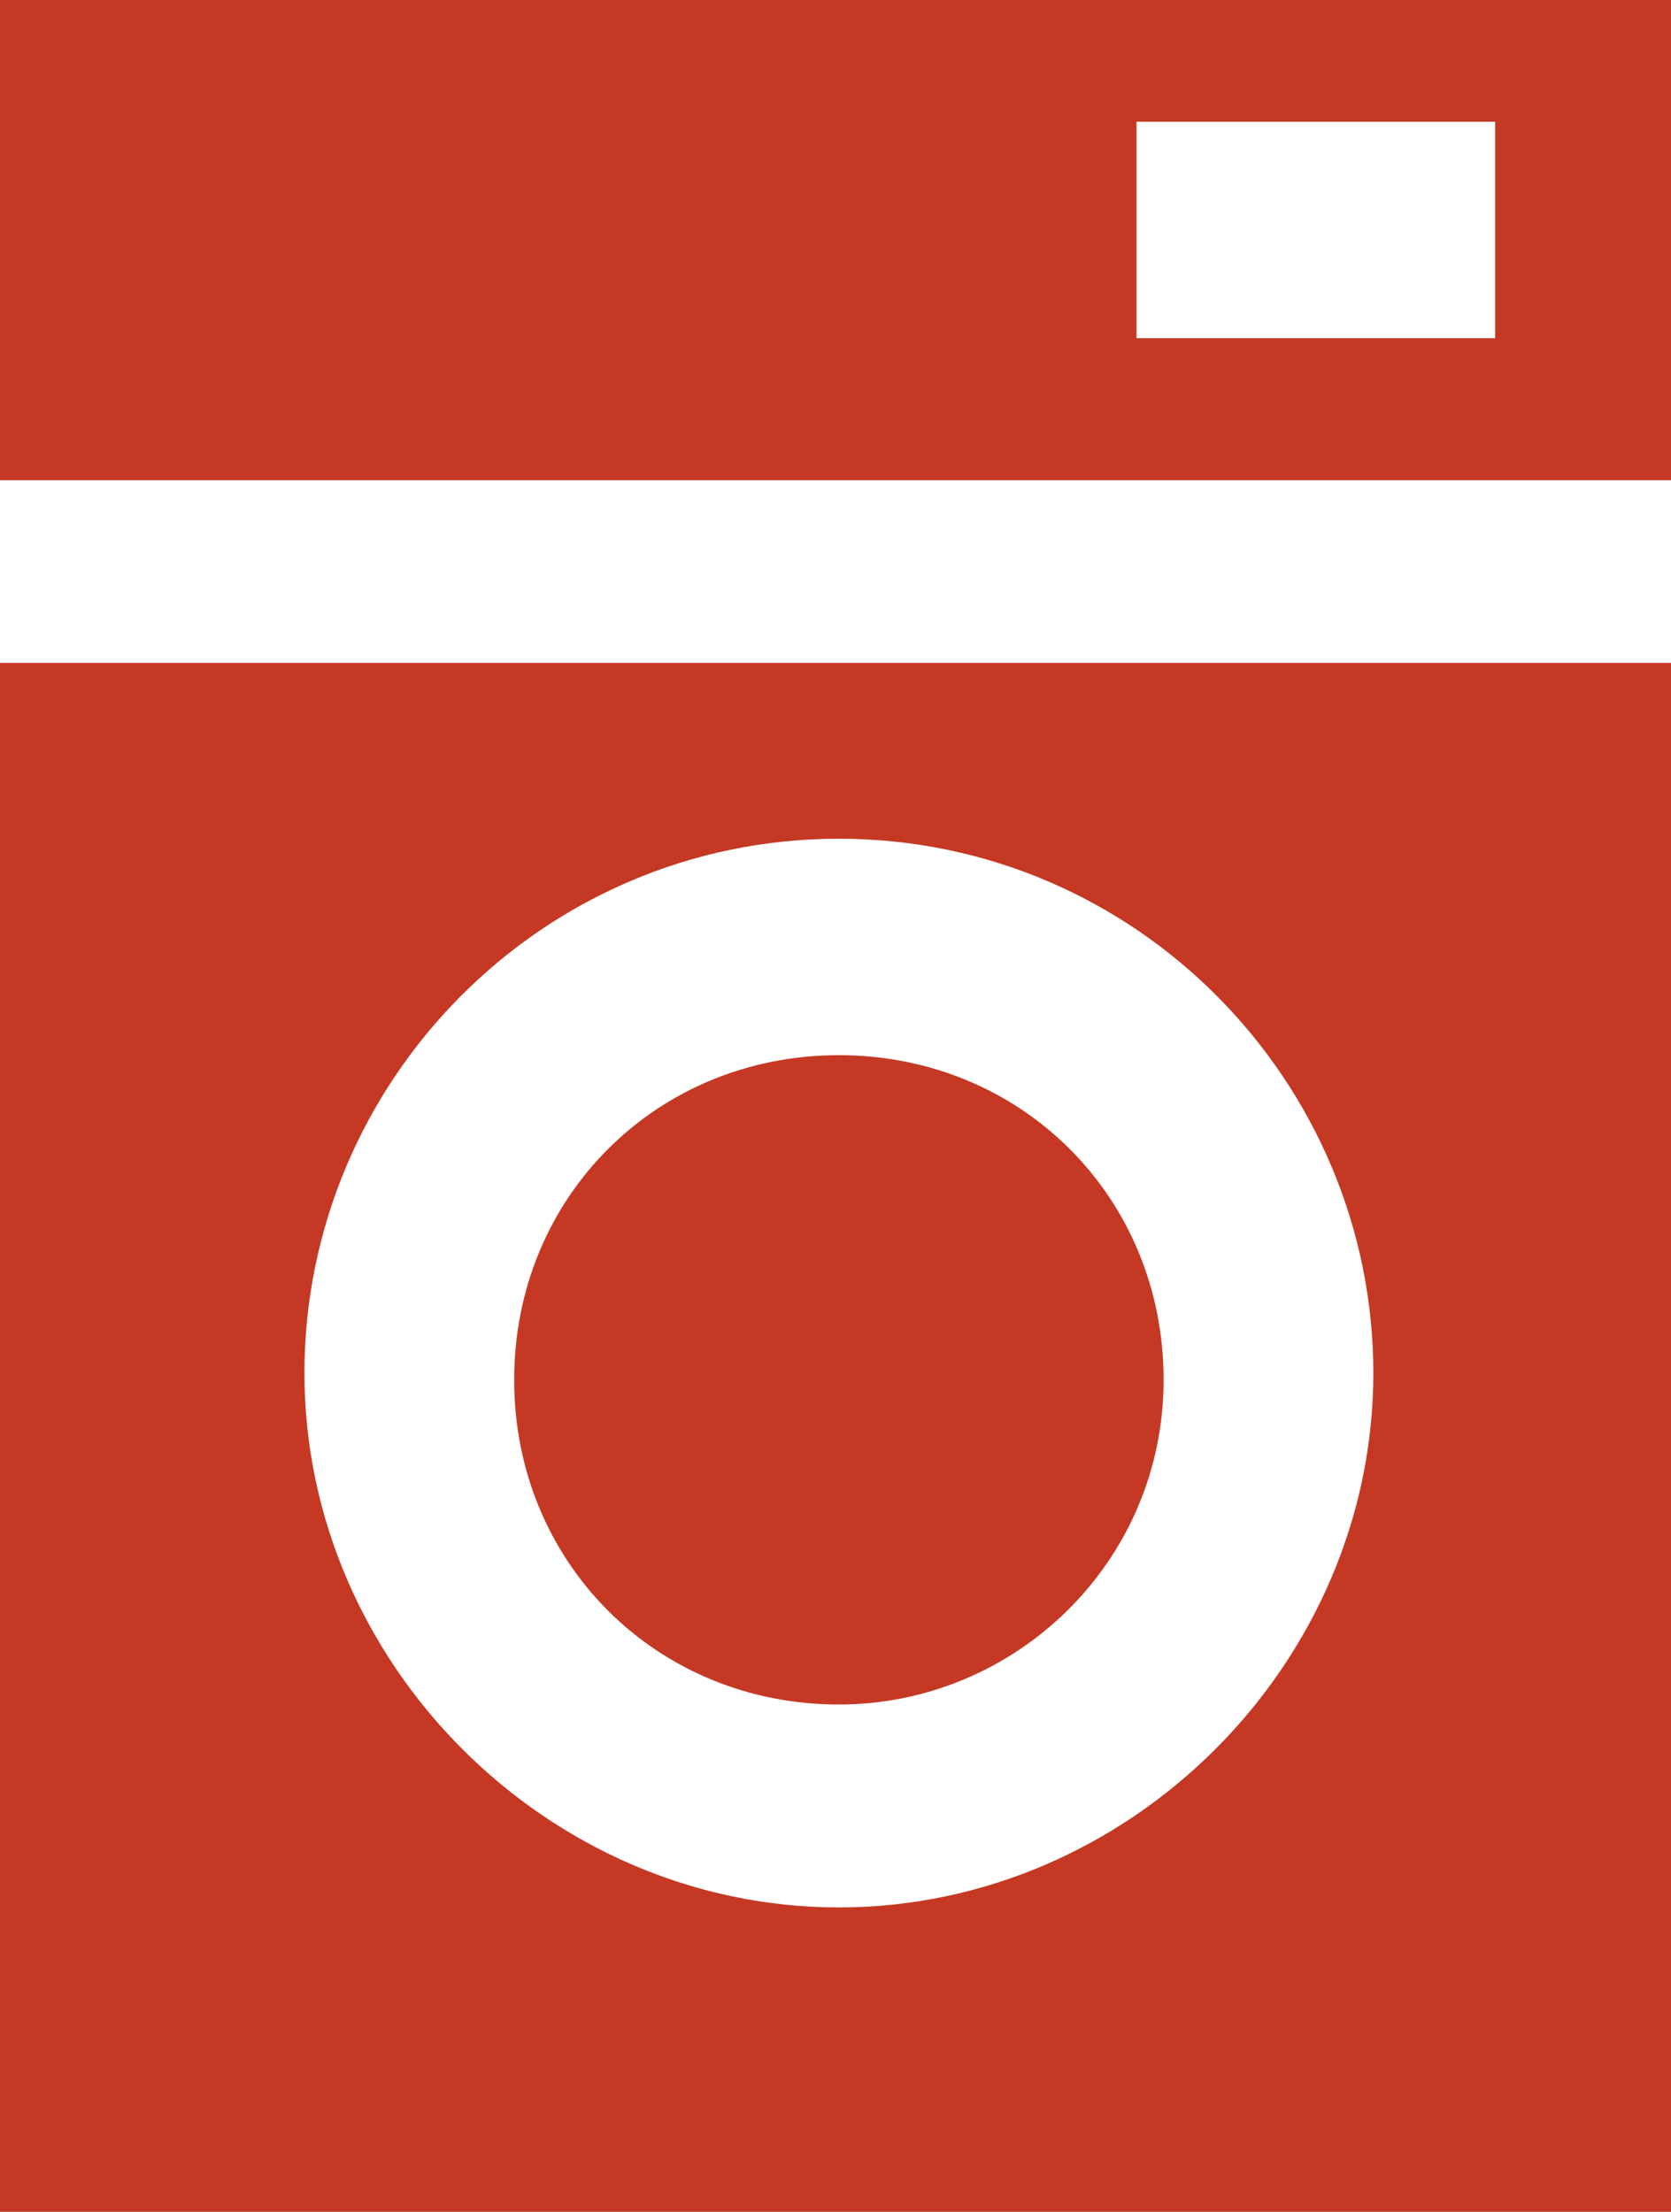 <?xml version="1.0" encoding="utf-8"?>
<!-- Generator: Adobe Illustrator 19.0.0, SVG Export Plug-In . SVG Version: 6.00 Build 0)  -->
<svg version="1.1" id="Layer_1" xmlns="http://www.w3.org/2000/svg" xmlns:xlink="http://www.w3.org/1999/xlink" x="0px" y="0px"
	 viewBox="0 0 24.7 32.7" style="enable-background:new 0 0 24.7 32.7;" xml:space="preserve">
<style type="text/css">
	.st0{fill:#C53924;}
</style>
<g id="XMLID_716_">
	<path id="XMLID_723_" class="st0" d="M12.4,25.2c2.6,0,4.8-2.1,4.8-4.8s-2.1-4.8-4.8-4.8s-4.8,2.1-4.8,4.8S9.7,25.2,12.4,25.2z"/>
	<path id="XMLID_720_" class="st0" d="M0,32.7h24.7V9.8H0V32.7z M12.4,12.4c4.4,0,7.9,3.6,7.9,7.9s-3.6,7.9-7.9,7.9
		s-7.9-3.6-7.9-7.9S8,12.4,12.4,12.4z"/>
	<path id="XMLID_717_" class="st0" d="M24.7,0H0v7.1h24.7V0z M22.1,5h-5.3V1.8h5.3V5z"/>
</g>
</svg>
